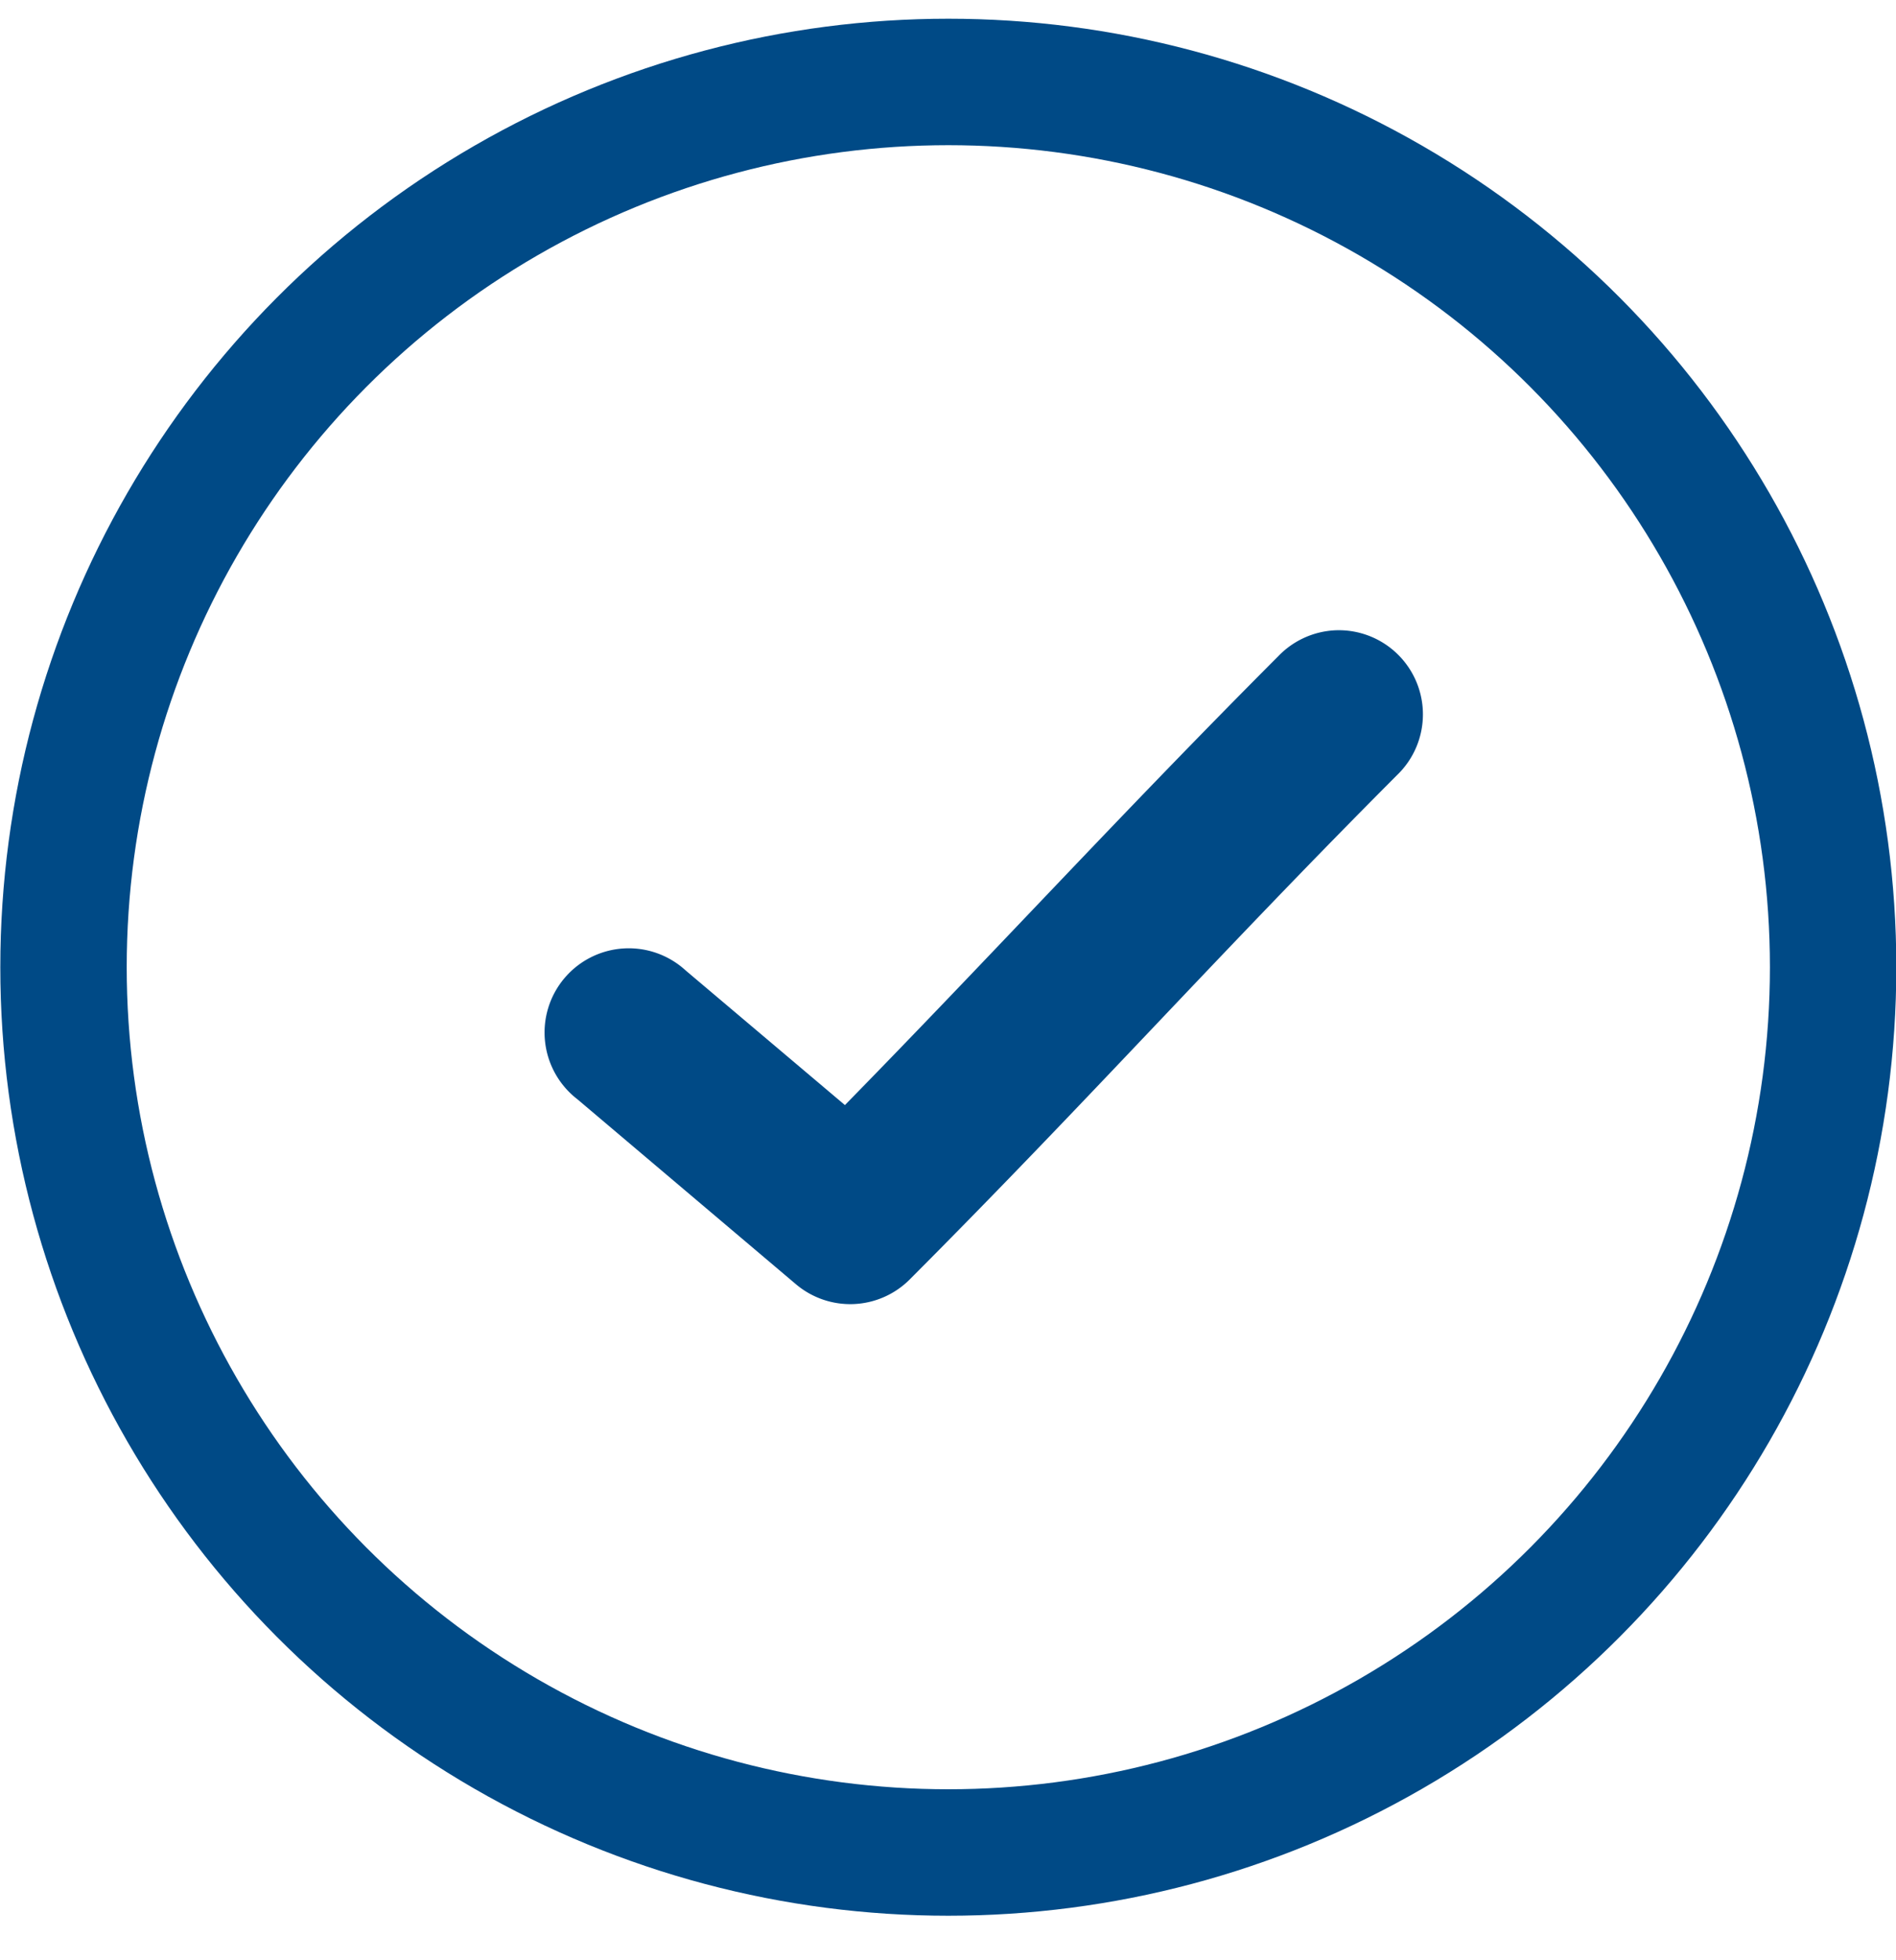 <svg width="30" height="31" viewBox="0 0 30 31" fill="none" xmlns="http://www.w3.org/2000/svg"><circle cx="15.005" cy="15.296" r="14" stroke="#004A86" stroke-width="2"/><path d="M21.144 9.967a1.336 1.336 0 0 0-.915.407c-2.548 2.554-4.494 4.687-6.86 7.102l-2.52-2.129a1.332 1.332 0 1 0-1.713 2.037l3.46 2.927a1.33 1.33 0 0 0 1.796-.075c2.866-2.872 4.906-5.166 7.717-7.982a1.331 1.331 0 0 0-.965-2.287Z" fill="#004A86" stroke="#004A86" stroke-width="0"/></svg>